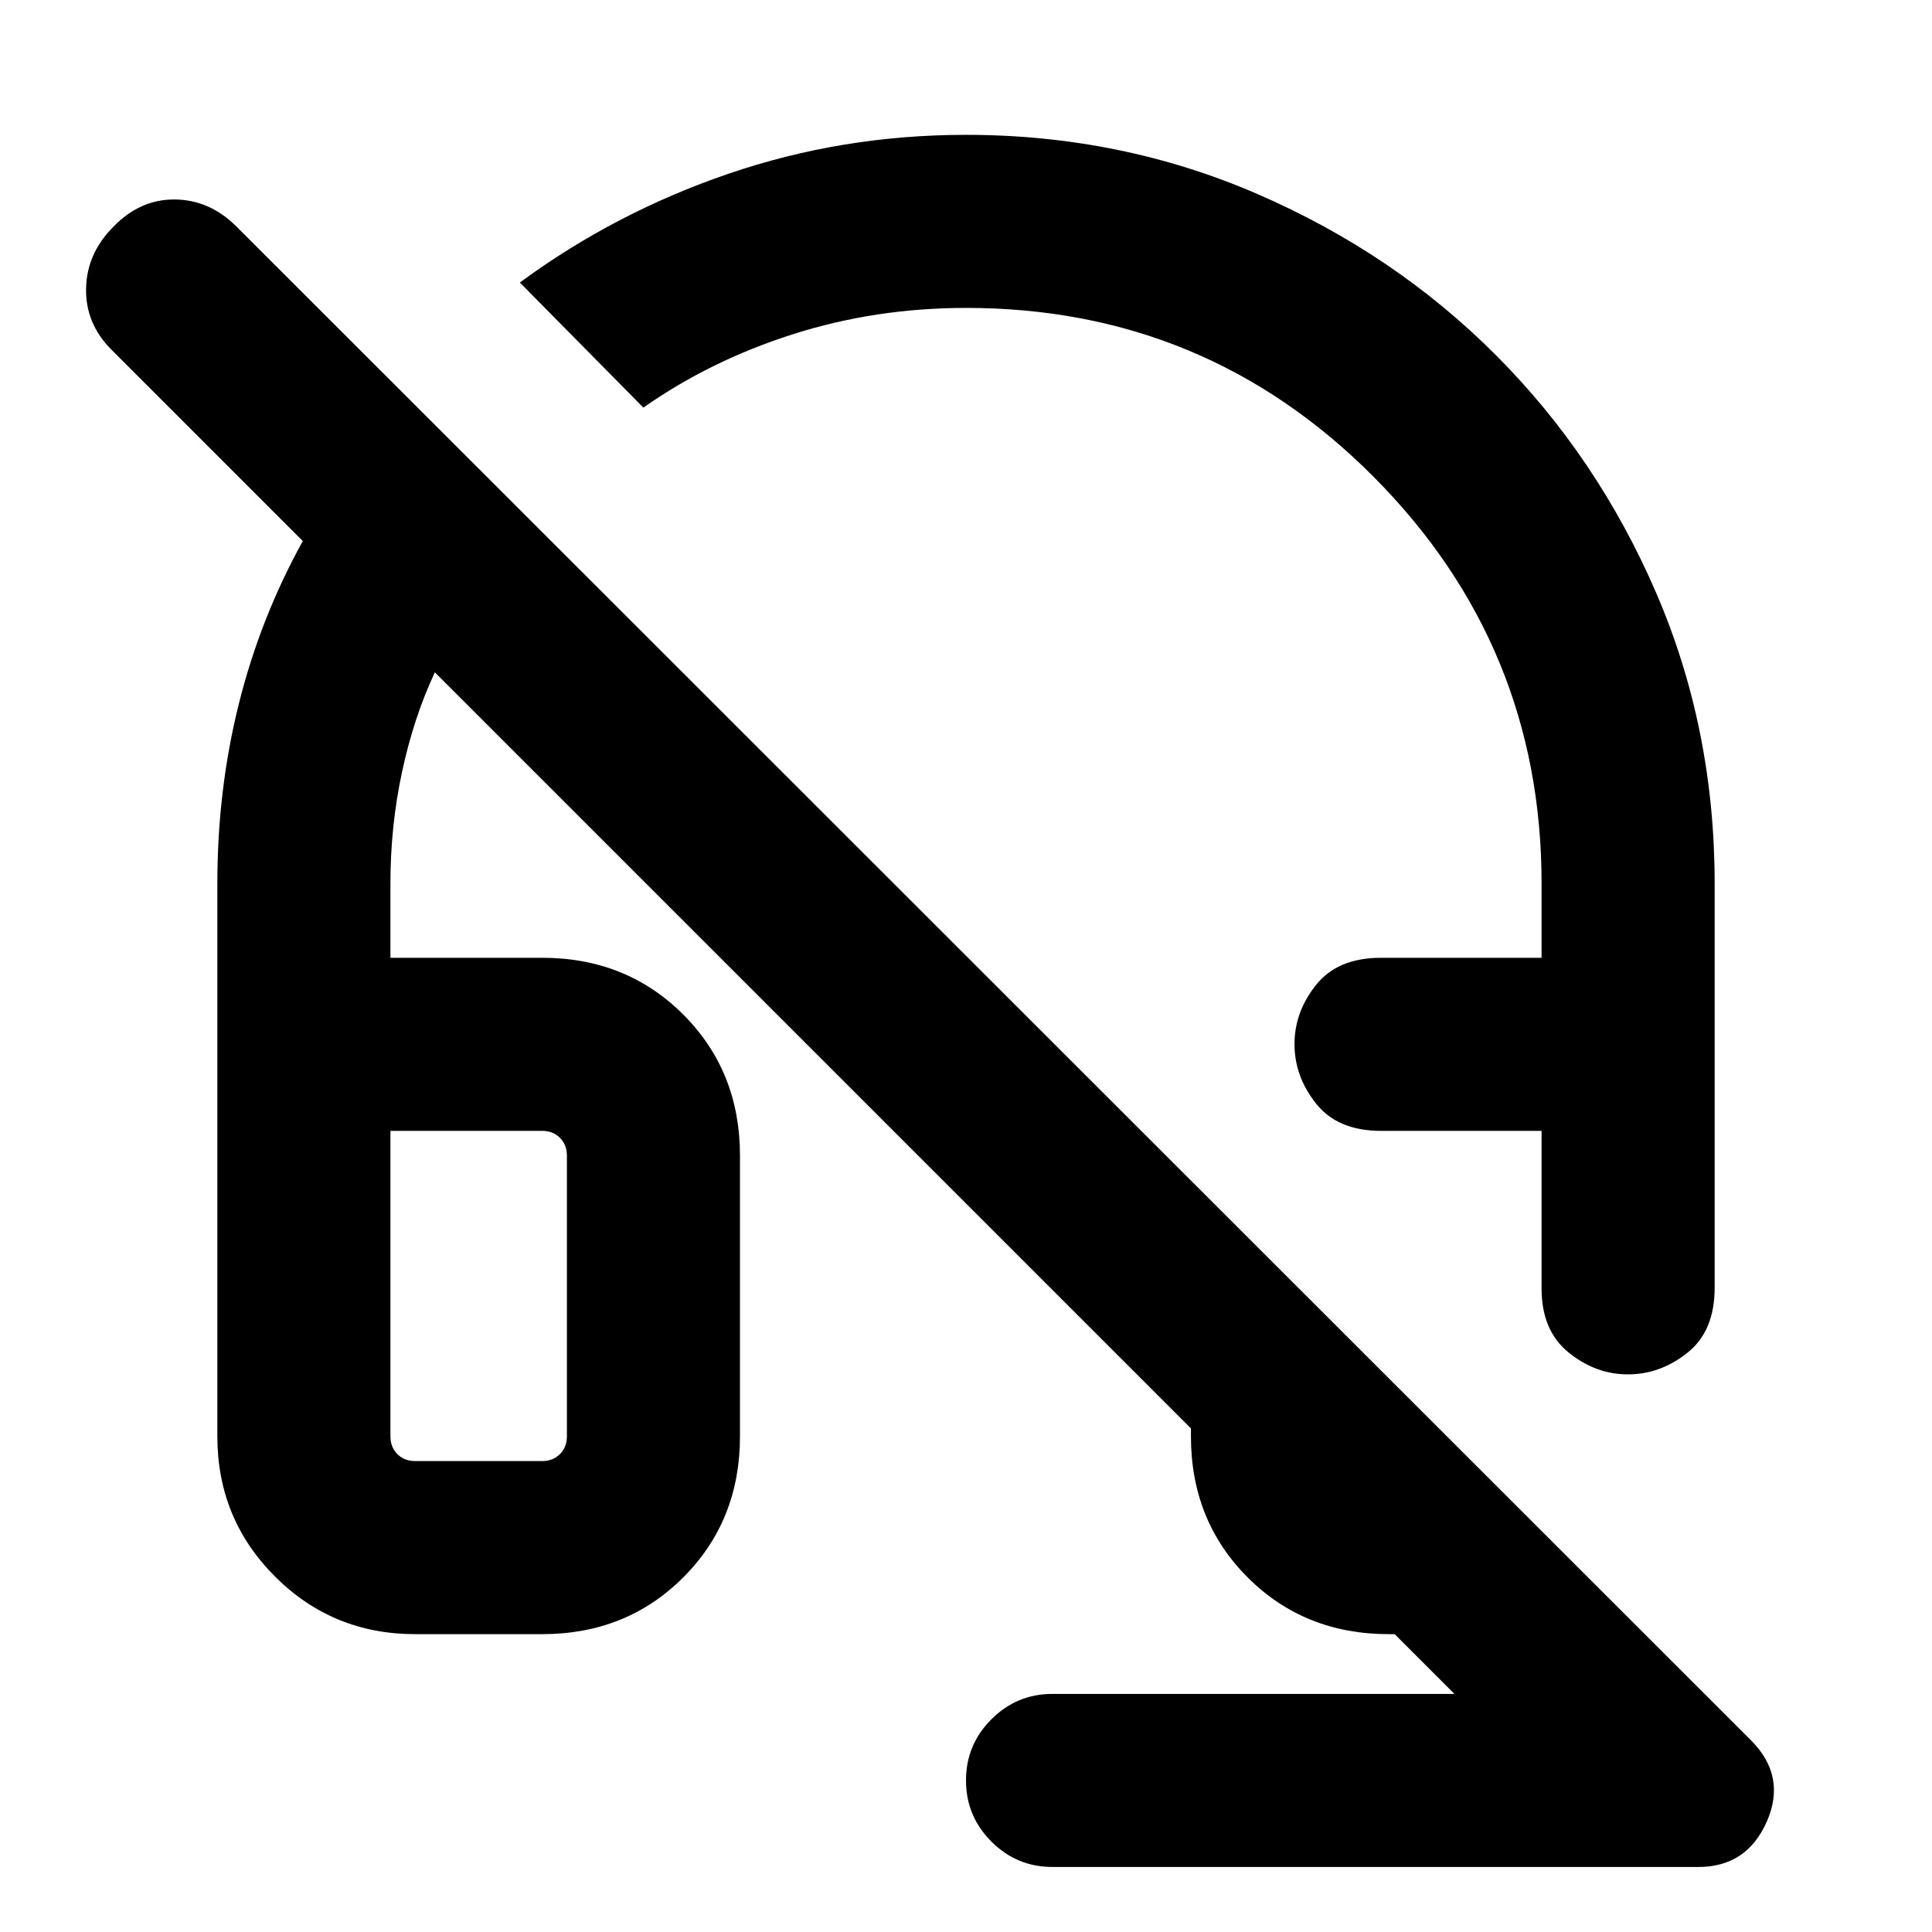 <svg xmlns="http://www.w3.org/2000/svg" height="24" viewBox="0 -960 960 960" width="24"><path d="M808.91-277.08q-16.06 0-29.49-10.88Q766-298.84 766-319.69v-78.39h-79.77q-21.5 0-32.25-13.51t-10.75-29.58q0-16.06 10.75-29.48 10.75-13.43 32.25-13.43H766V-521q0-118.23-83.5-202.12Q599-807 480.1-807q-45.1 0-86.11 13.08-41 13.07-74.3 36.46l-61.38-62.15q47.23-34.77 103.73-54.08Q418.54-893 480-893q77.01 0 144.93 29.46t118.33 79.96q50.42 50.5 79.58 117.95Q852-598.18 852-521v200.92q0 21.5-13.52 32.25-13.51 10.75-29.57 10.75ZM523-32.31q-17.77 0-30.38-12.62Q480-57.54 480-75.31t12.62-30.38q12.61-12.62 30.38-12.62h199.69L693-148h-2.92q-41.93 0-70.12-28.19-28.19-28.2-28.19-70.12v-3.92L216.08-625.92q-10.46 22.3-16.27 49.3-5.81 27-5.81 55.62v36.92h75.38q41.93 0 70.12 28.2 28.19 28.19 28.19 70.11v139.46q0 41.92-28.19 70.12Q311.31-148 269.38-148h-63.07q-41.03 0-69.67-28.64T108-246.31V-521q0-46.5 10.66-89.21 10.65-42.71 31.8-80.94l-95.07-95.08q-12.93-12.93-12.62-30.39.31-17.46 13.62-30.77 13.3-13.69 30.57-13.49 17.27.19 30.58 13.49L870-95.31q17.84 17.85 7.92 40.42-9.92 22.58-34 22.58H523ZM194-398.08v151.77q0 5.39 3.46 8.85t8.85 3.46h63.07q5.39 0 8.85-3.46t3.46-8.85v-139.46q0-5.38-3.46-8.85-3.46-3.46-8.85-3.46H194Zm0 0H281.69 194Zm492.23 0H766h-79.77Z"/></svg>